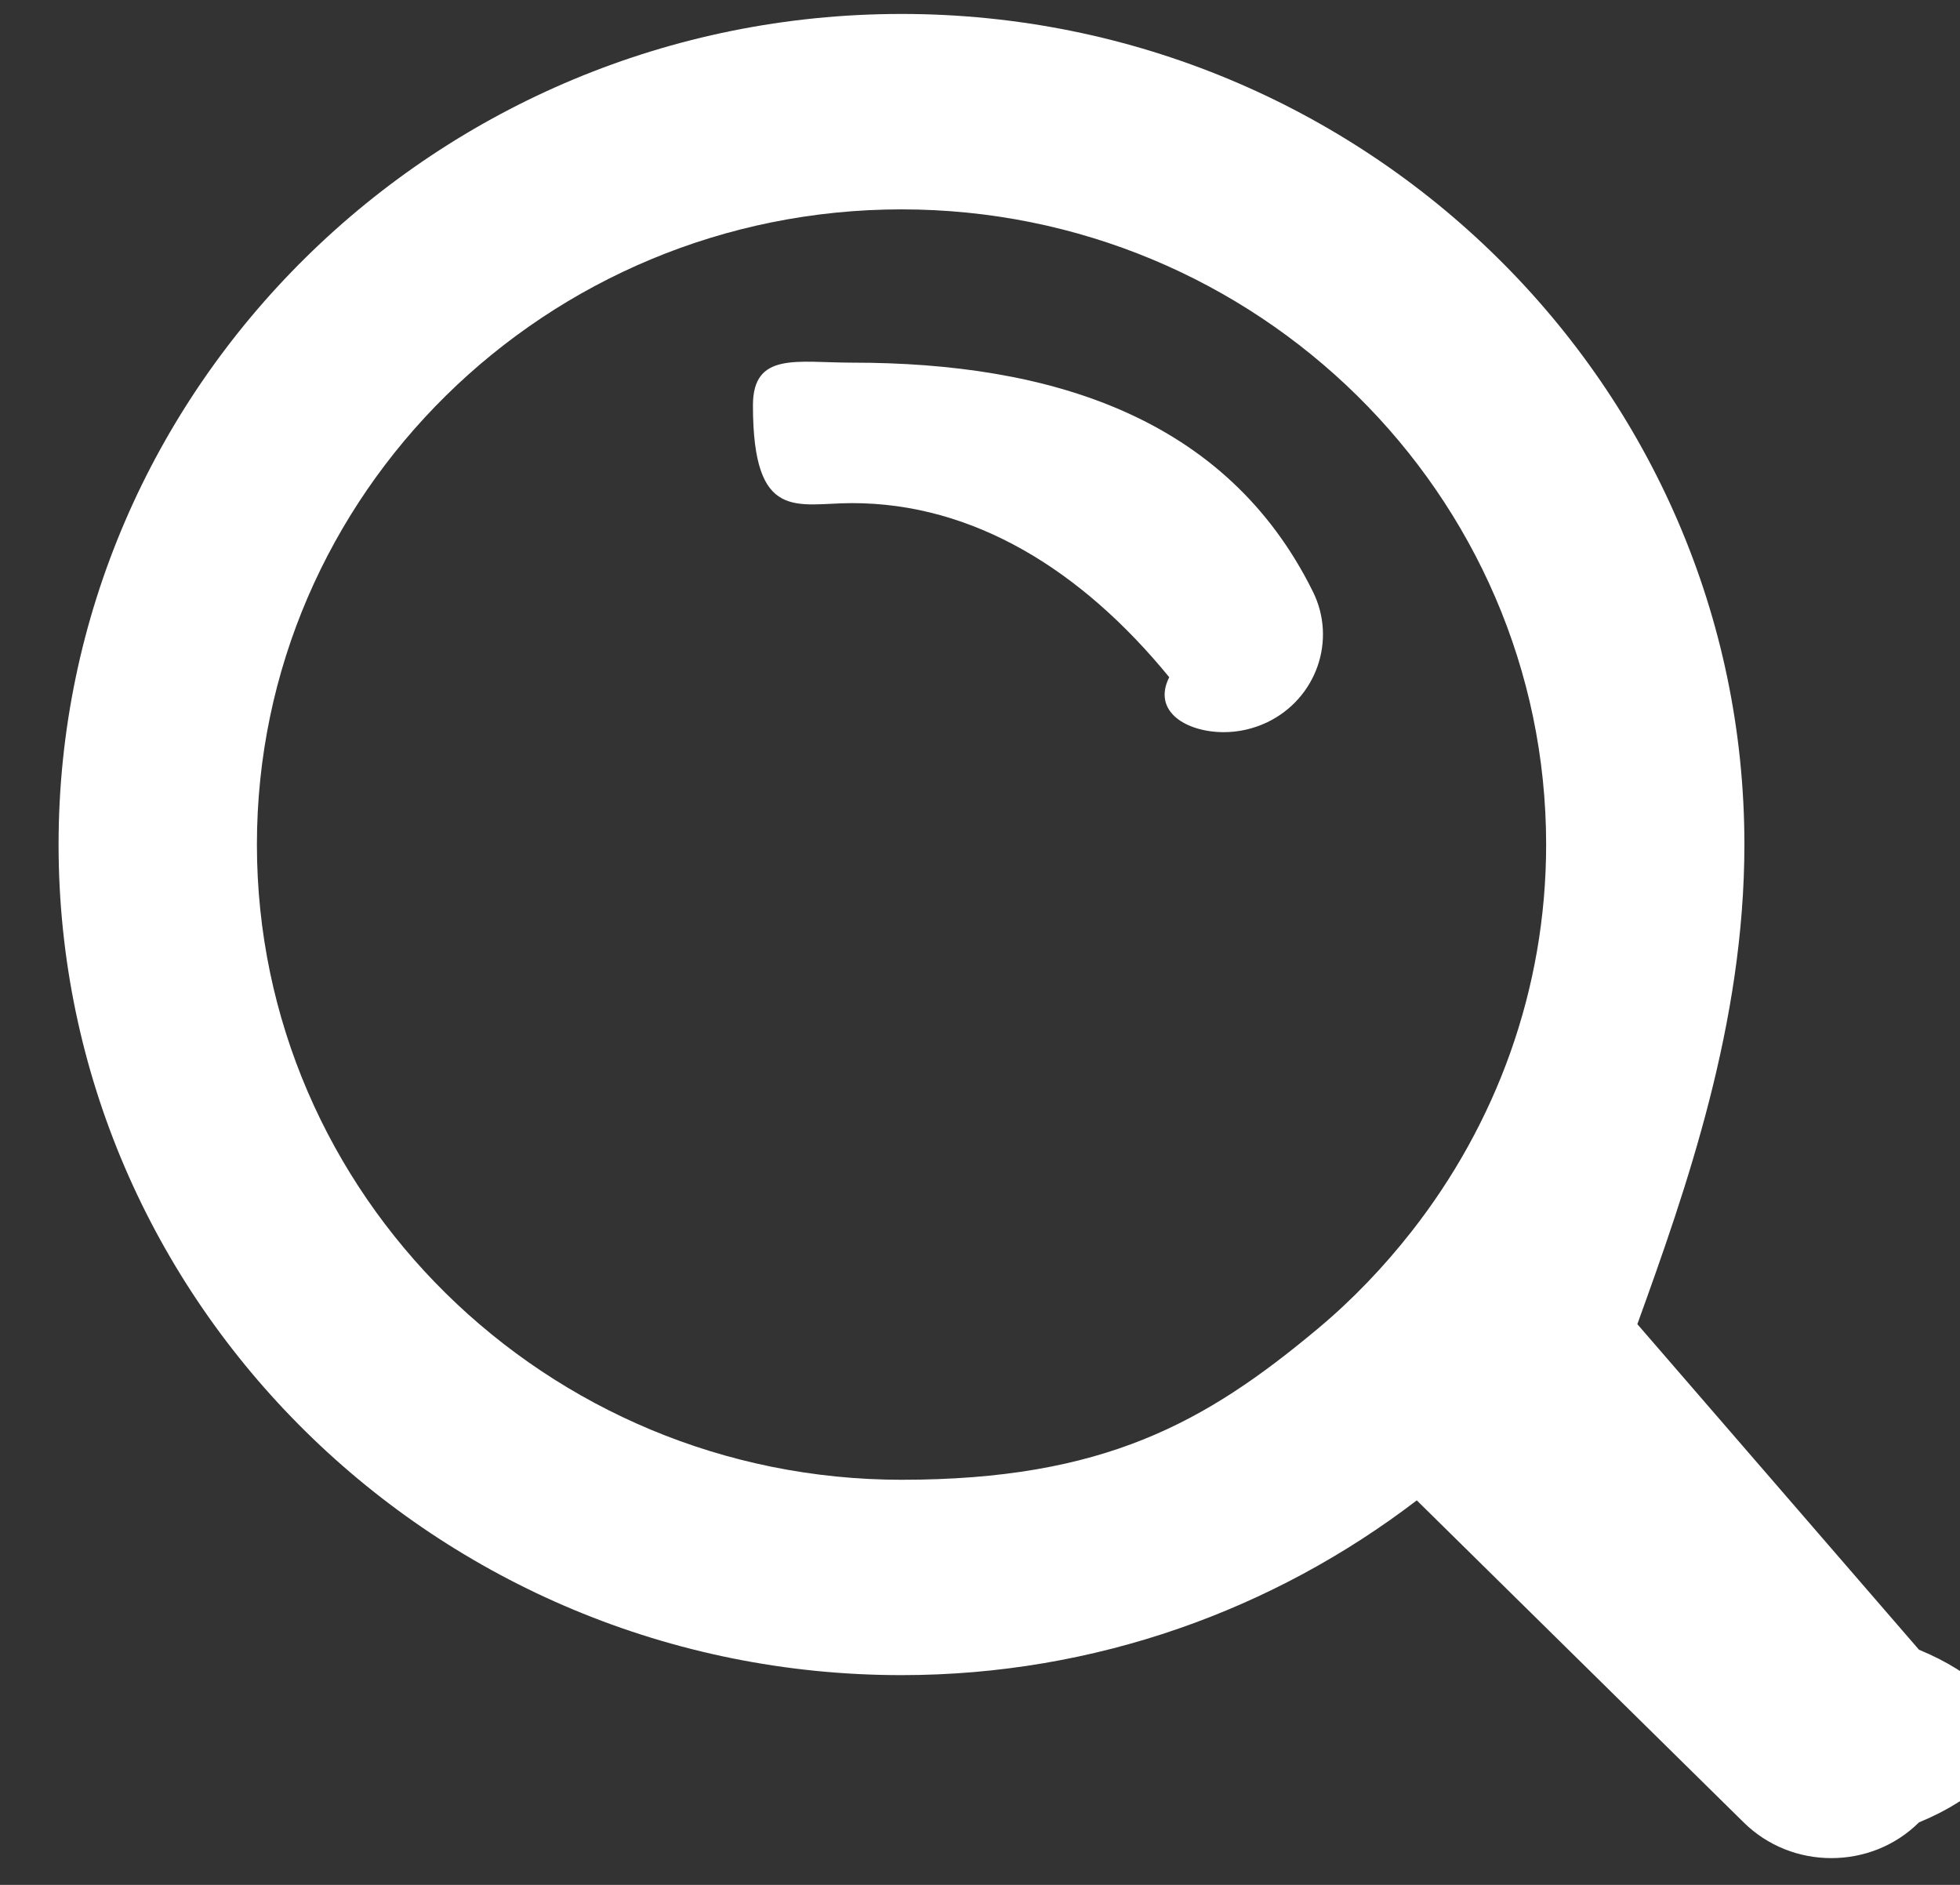<svg 
 xmlns="http://www.w3.org/2000/svg"
 xmlns:xlink="http://www.w3.org/1999/xlink"
 width="26px" height="25px">
<rect width="100%" height="100%" fill="#333333" stroke="none"/>
<path fill-rule="evenodd"  fill="#ffffff"
 d="M25.456,24.171 C25.135,24.489 24.714,24.645 24.293,24.645 C23.872,24.645 23.451,24.488 23.130,24.171 L18.794,19.900 C16.902,21.347 14.534,22.218 11.958,22.218 C5.792,22.218 0.777,17.275 0.777,11.202 C0.777,5.128 5.792,0.185 11.958,0.185 C18.124,0.185 23.140,5.128 23.140,11.202 C23.140,13.572 22.370,15.764 21.72,17.563 L25.456,21.881 C26.98,22.514 26.98,23.540 25.456,24.171 ZM11.959,2.777 C7.244,2.777 3.408,6.557 3.408,11.202 C3.408,15.846 7.244,19.625 11.959,19.627 C14.64,19.627 15.990,18.870 17.481,17.623 C17.941,17.239 18.355,16.805 18.724,16.335 C19.840,14.913 20.510,13.134 20.510,11.202 C20.510,6.557 16.674,2.777 11.959,2.777 ZM16.810,9.580 C16.624,9.668 16.428,9.711 16.234,9.711 C15.747,9.711 15.279,9.444 15.51,8.982 C14.346,7.558 12.911,6.673 11.304,6.673 C10.577,6.673 9.988,6.94 9.988,5.376 C9.988,4.662 10.577,4.81 11.304,4.81 C13.924,4.81 16.267,5.524 17.416,7.847 C17.735,8.490 17.463,9.266 16.810,9.580 Z"/>
</svg>
